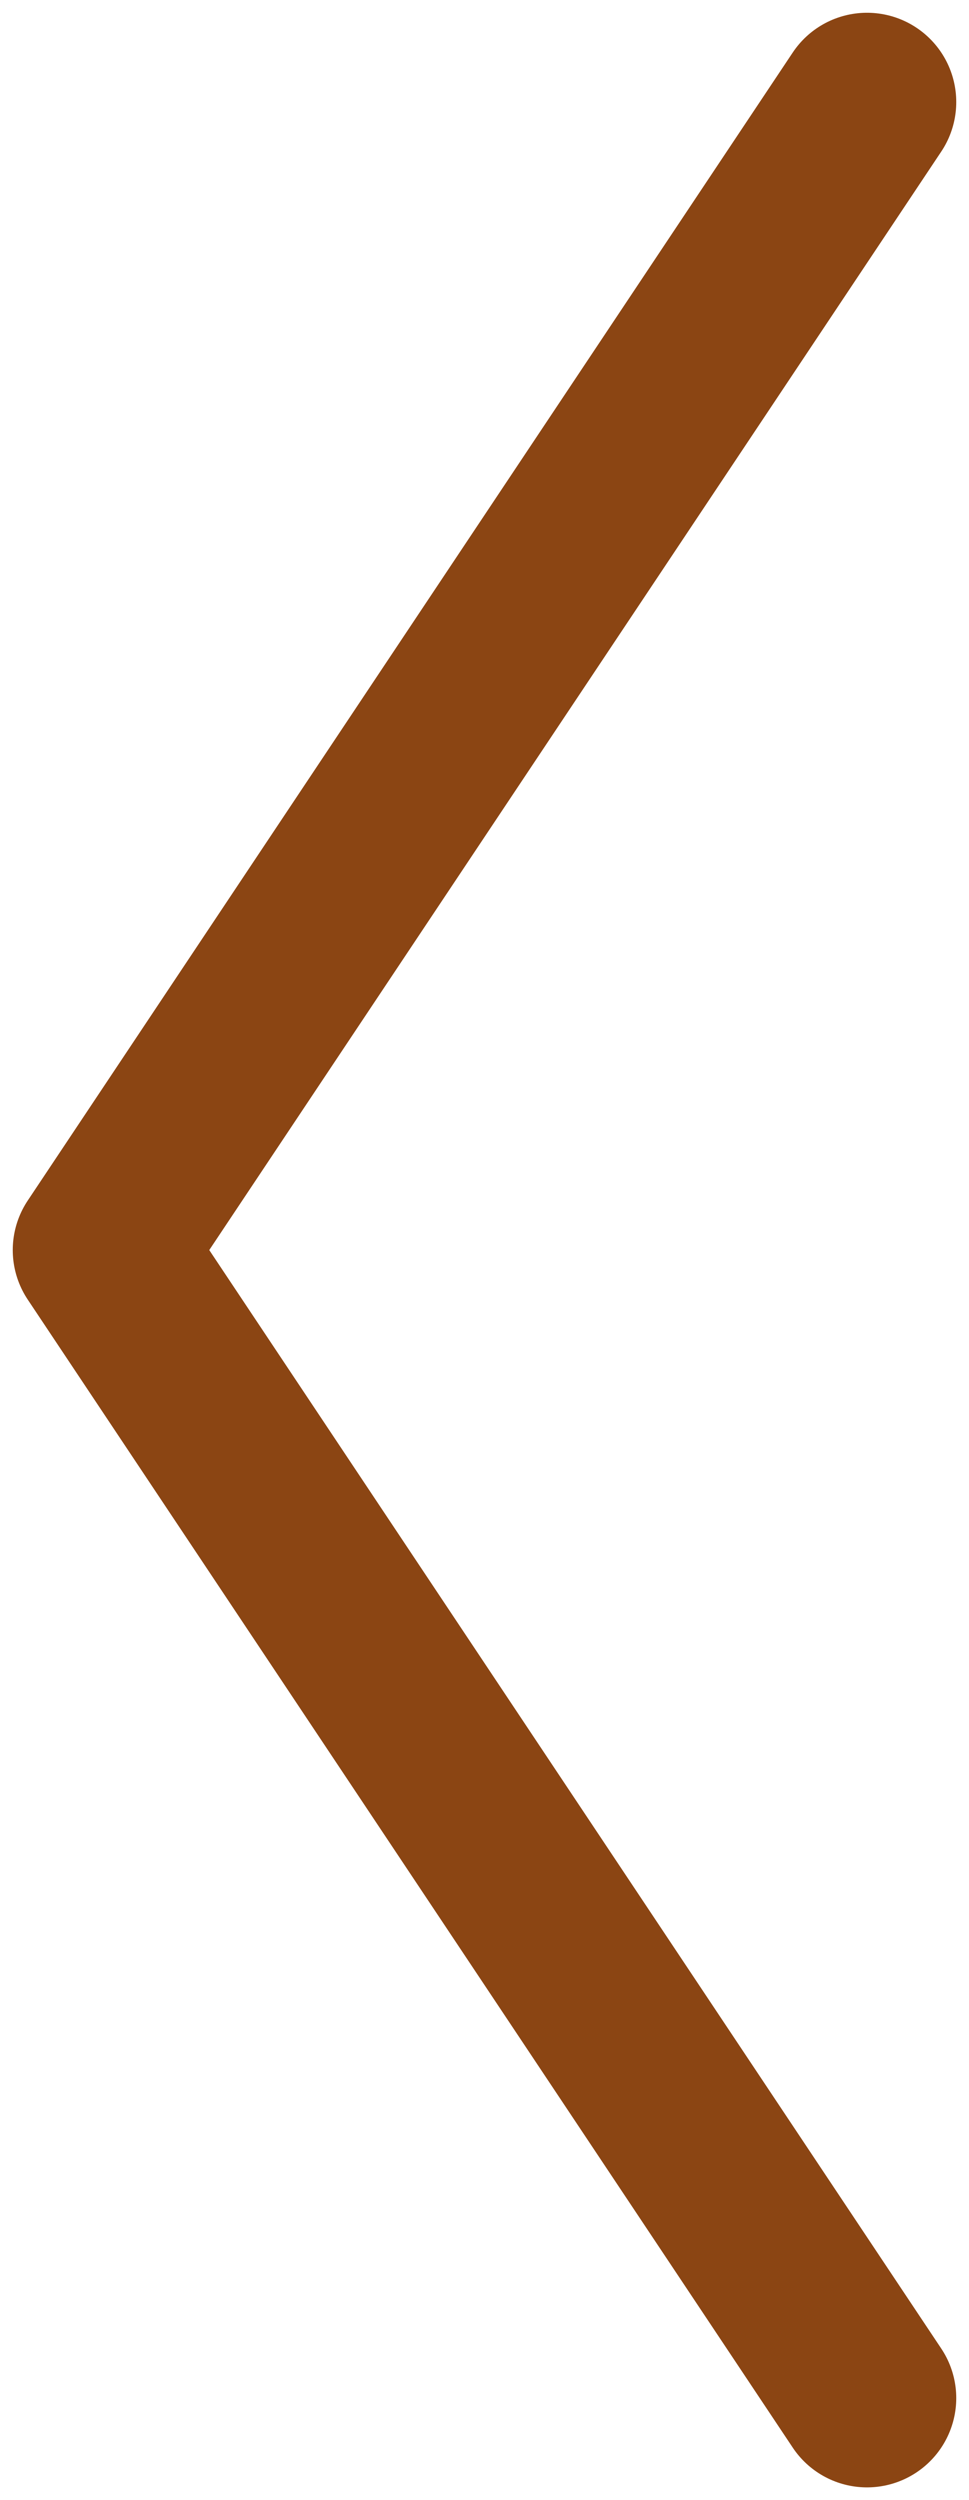 <svg width="38" height="98" viewBox="0 0 38 98" fill="none" xmlns="http://www.w3.org/2000/svg">
<path d="M34 4L4 49L34 94" stroke="#8B4513" stroke-width="7" stroke-linecap="round" stroke-linejoin="round"/>
</svg>
